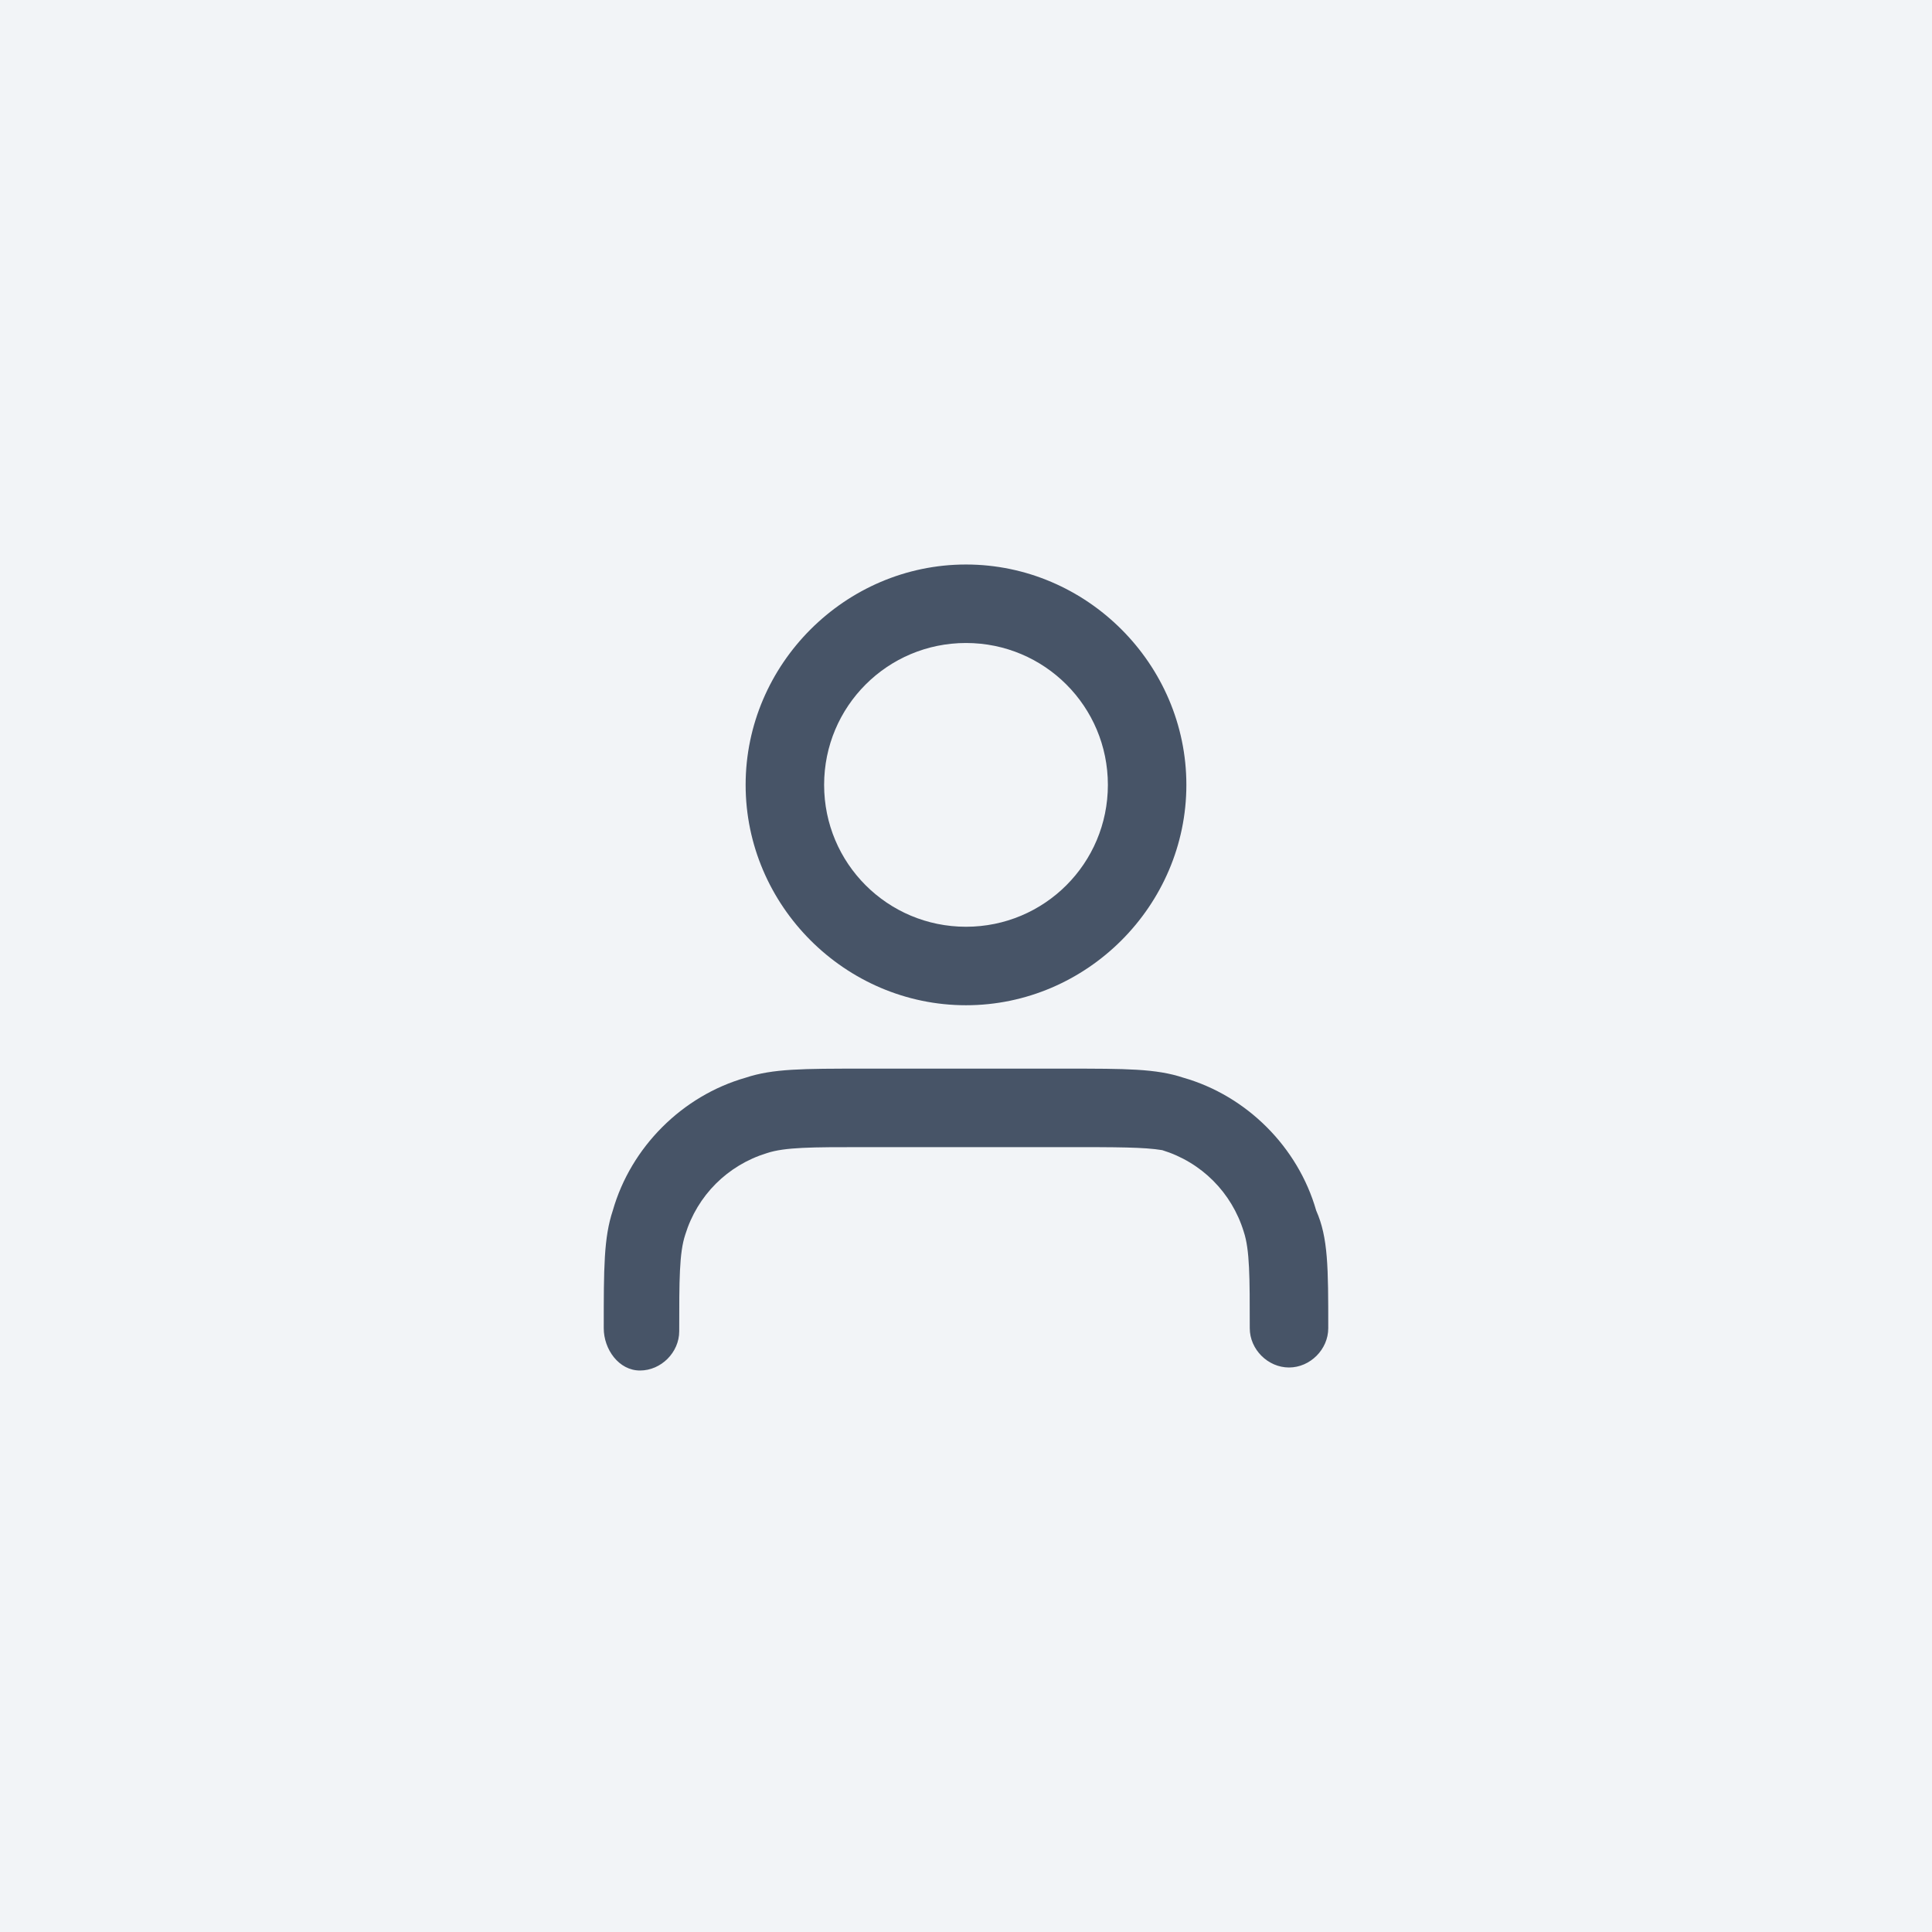 <?xml version="1.0" encoding="utf-8"?>
<!-- Generator: Adobe Illustrator 28.0.0, SVG Export Plug-In . SVG Version: 6.00 Build 0)  -->
<svg version="1.1" id="Layer_1" xmlns="http://www.w3.org/2000/svg" xmlns:xlink="http://www.w3.org/1999/xlink" x="0px" y="0px"
	 viewBox="0 0 64 64" style="enable-background:new 0 0 64 64;" xml:space="preserve">
<style type="text/css">
	.st0{fill:#F2F4F7;}
	.st1{fill:#475467;}
</style>
<rect y="0" class="st0" width="64" height="64"/>
<path class="st1" d="M42.7,45.3c-0.7,0-1.3-0.6-1.3-1.3c0-1.7,0-2.6-0.2-3.2c-0.4-1.3-1.4-2.3-2.7-2.7C37.9,38,37,38,35.3,38h-6.7
	c-1.7,0-2.6,0-3.2,0.2c-1.3,0.4-2.3,1.4-2.7,2.7c-0.2,0.6-0.2,1.5-0.2,3.2c0,0.7-0.6,1.3-1.3,1.3S20,44.7,20,44c0-2,0-3,0.3-3.9
	c0.6-2.1,2.3-3.8,4.4-4.4c0.9-0.3,1.9-0.3,3.9-0.3h6.7c2,0,3,0,3.9,0.3c2.1,0.6,3.8,2.3,4.4,4.4C44,41,44,42,44,44
	C44,44.7,43.4,45.3,42.7,45.3z M32,33.3c-4,0-7.3-3.3-7.3-7.3s3.3-7.3,7.3-7.3s7.3,3.3,7.3,7.3S36,33.3,32,33.3z M32,21.3
	c-2.6,0-4.7,2.1-4.7,4.7s2.1,4.7,4.7,4.7c2.6,0,4.7-2.1,4.7-4.7S34.6,21.3,32,21.3z"/>
</svg>
